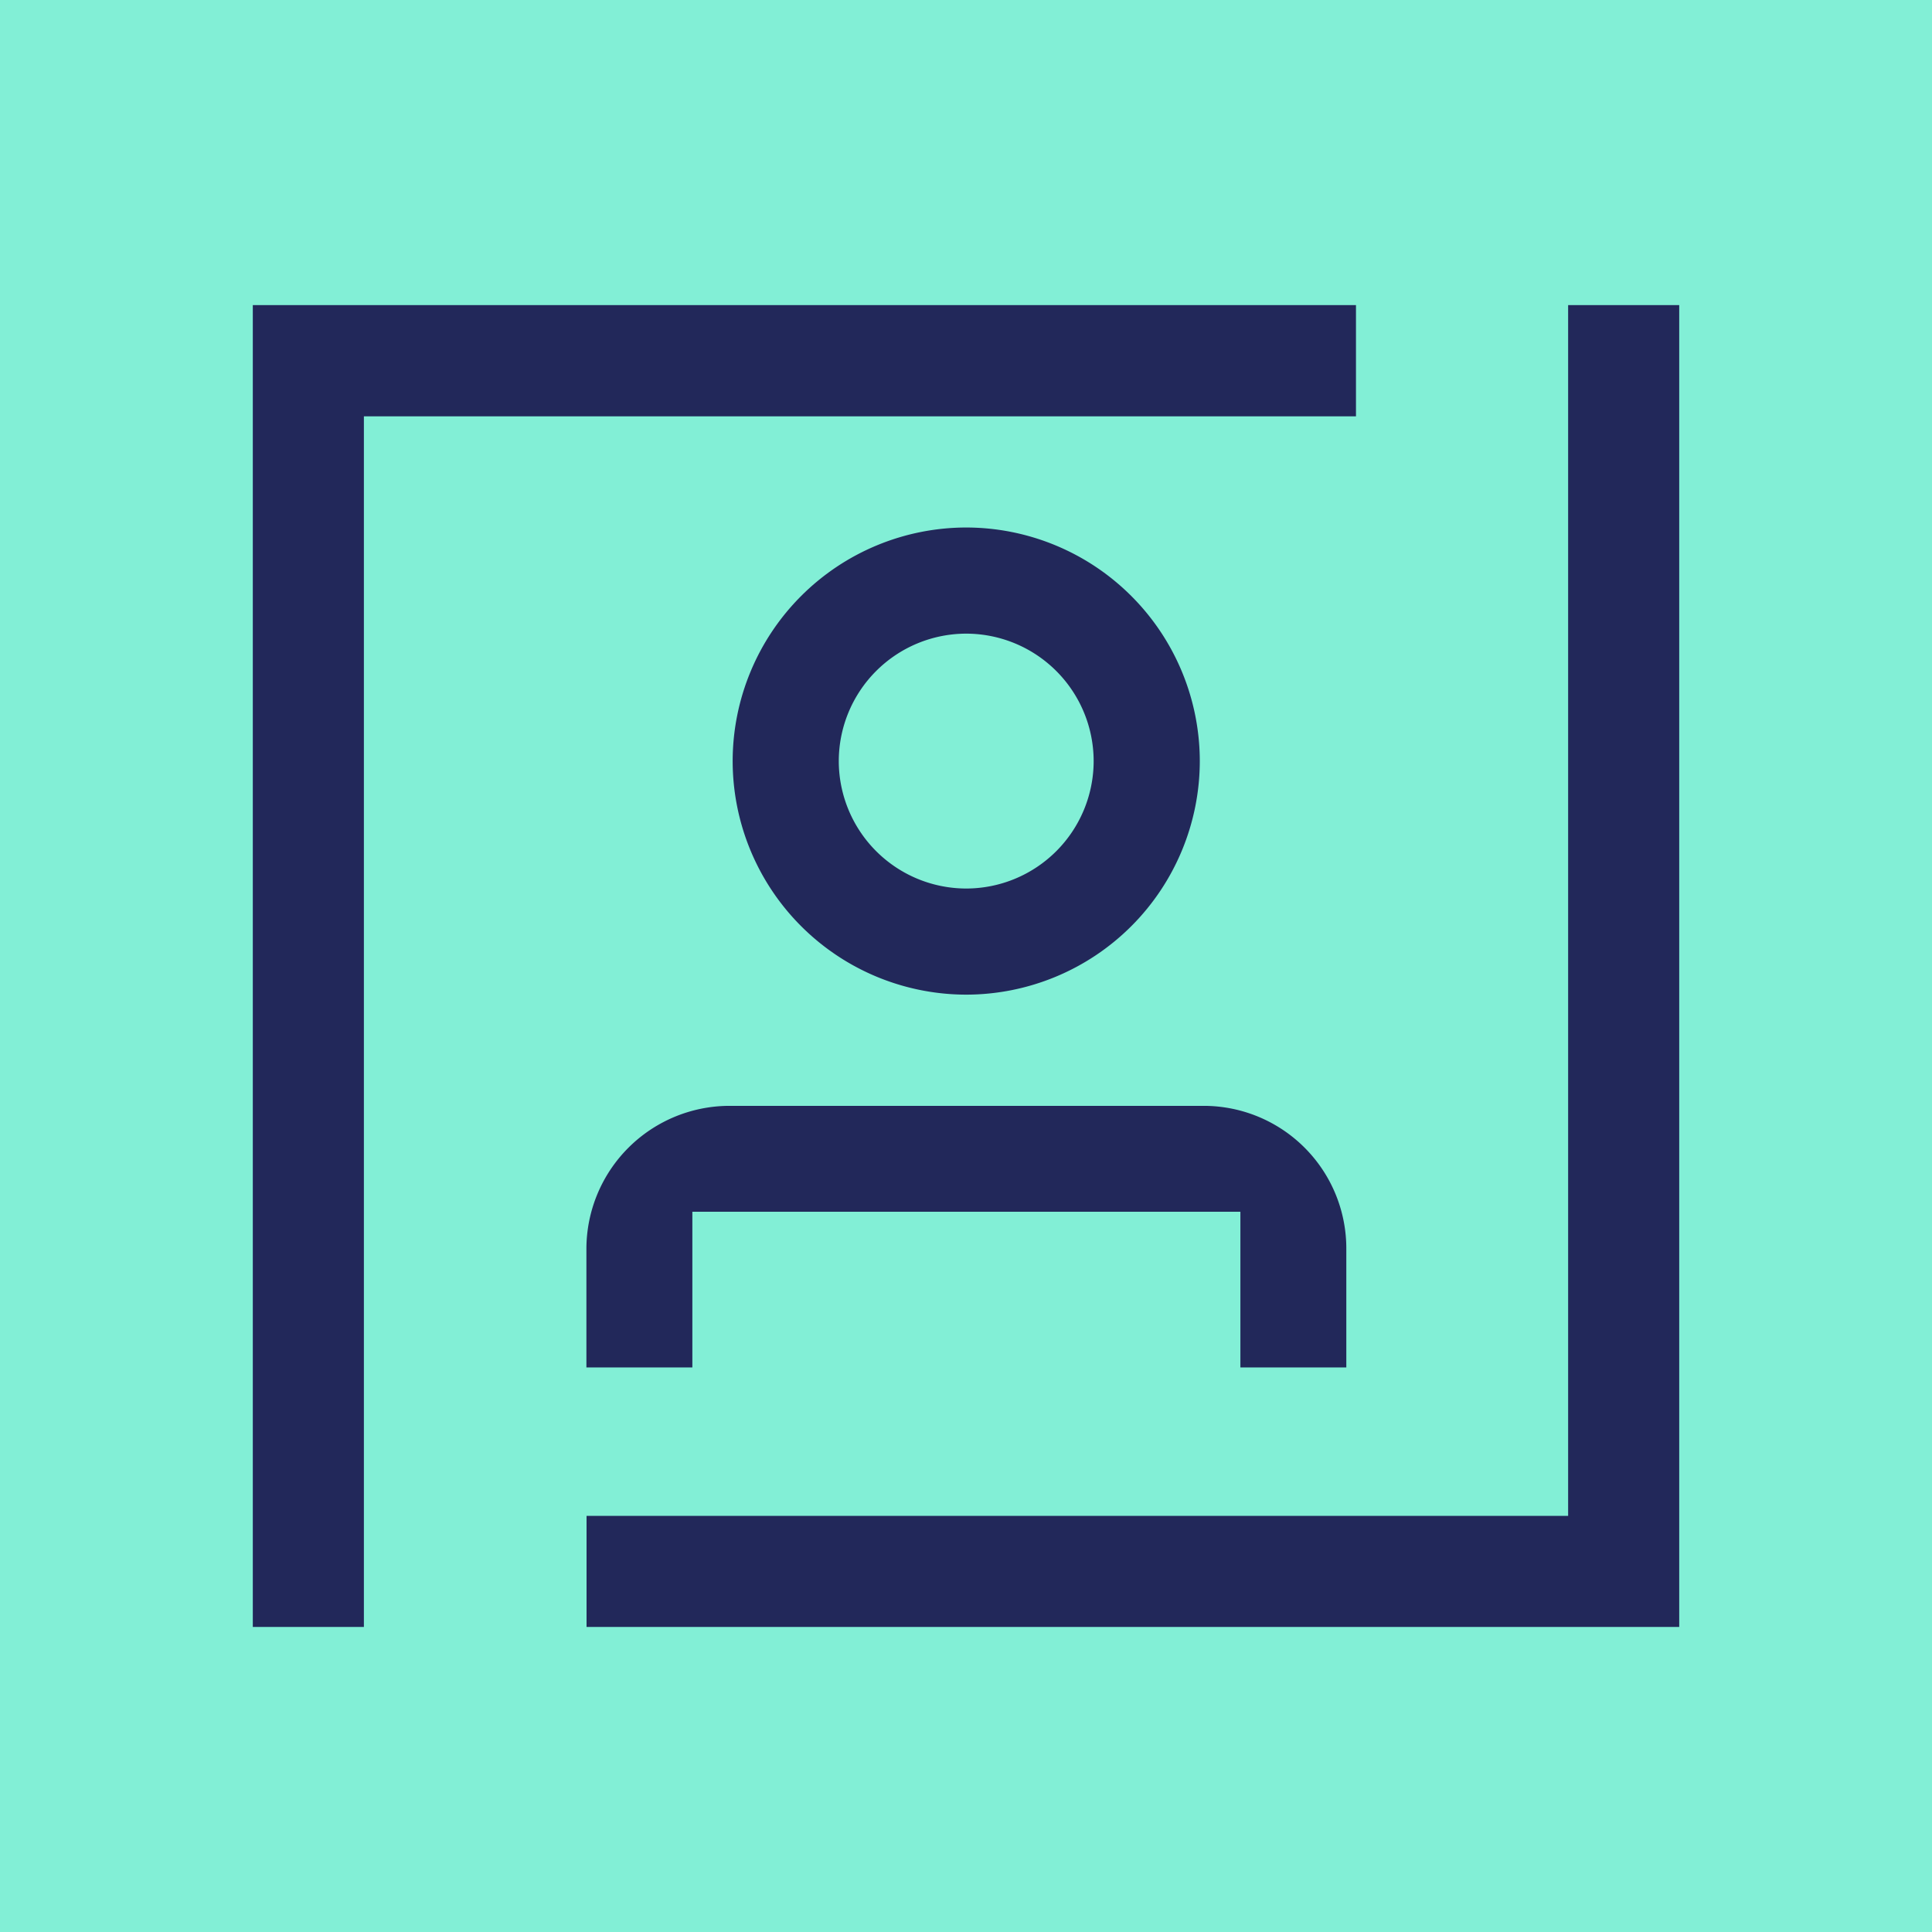 <svg xmlns="http://www.w3.org/2000/svg" xmlns:xlink="http://www.w3.org/1999/xlink" width="80" height="80" viewBox="0 0 80 80"><defs><clipPath id="a"><path d="M0,0H80V-80H0Z" fill="none"/></clipPath></defs><g transform="translate(0 80)"><path d="M0,0H80V-80H0Z" fill="#82efd6"/><g clip-path="url(#a)"><g transform="translate(55.748 -23.378)"><path d="M0,0V-4.909a5.905,5.905,0,0,0-5.9-5.922H-25.543a5.93,5.93,0,0,0-5.923,5.923V0h4.387V-6.445H-4.386V0ZM.4-43.988H-45.28V10.747h4.6v-50.13H.4Zm13.385,0-4.6,0V6.146l-40.645,0v4.6H13.785ZM-6.067-25.107a9.683,9.683,0,0,0-9.672-9.672,9.682,9.682,0,0,0-9.671,9.672,9.681,9.681,0,0,0,9.671,9.671,9.682,9.682,0,0,0,9.672-9.671m-14.949,0a5.283,5.283,0,0,1,5.277-5.277,5.283,5.283,0,0,1,5.277,5.277,5.283,5.283,0,0,1-5.277,5.277,5.284,5.284,0,0,1-5.277-5.277" fill="#22285a"/></g></g></g></svg>